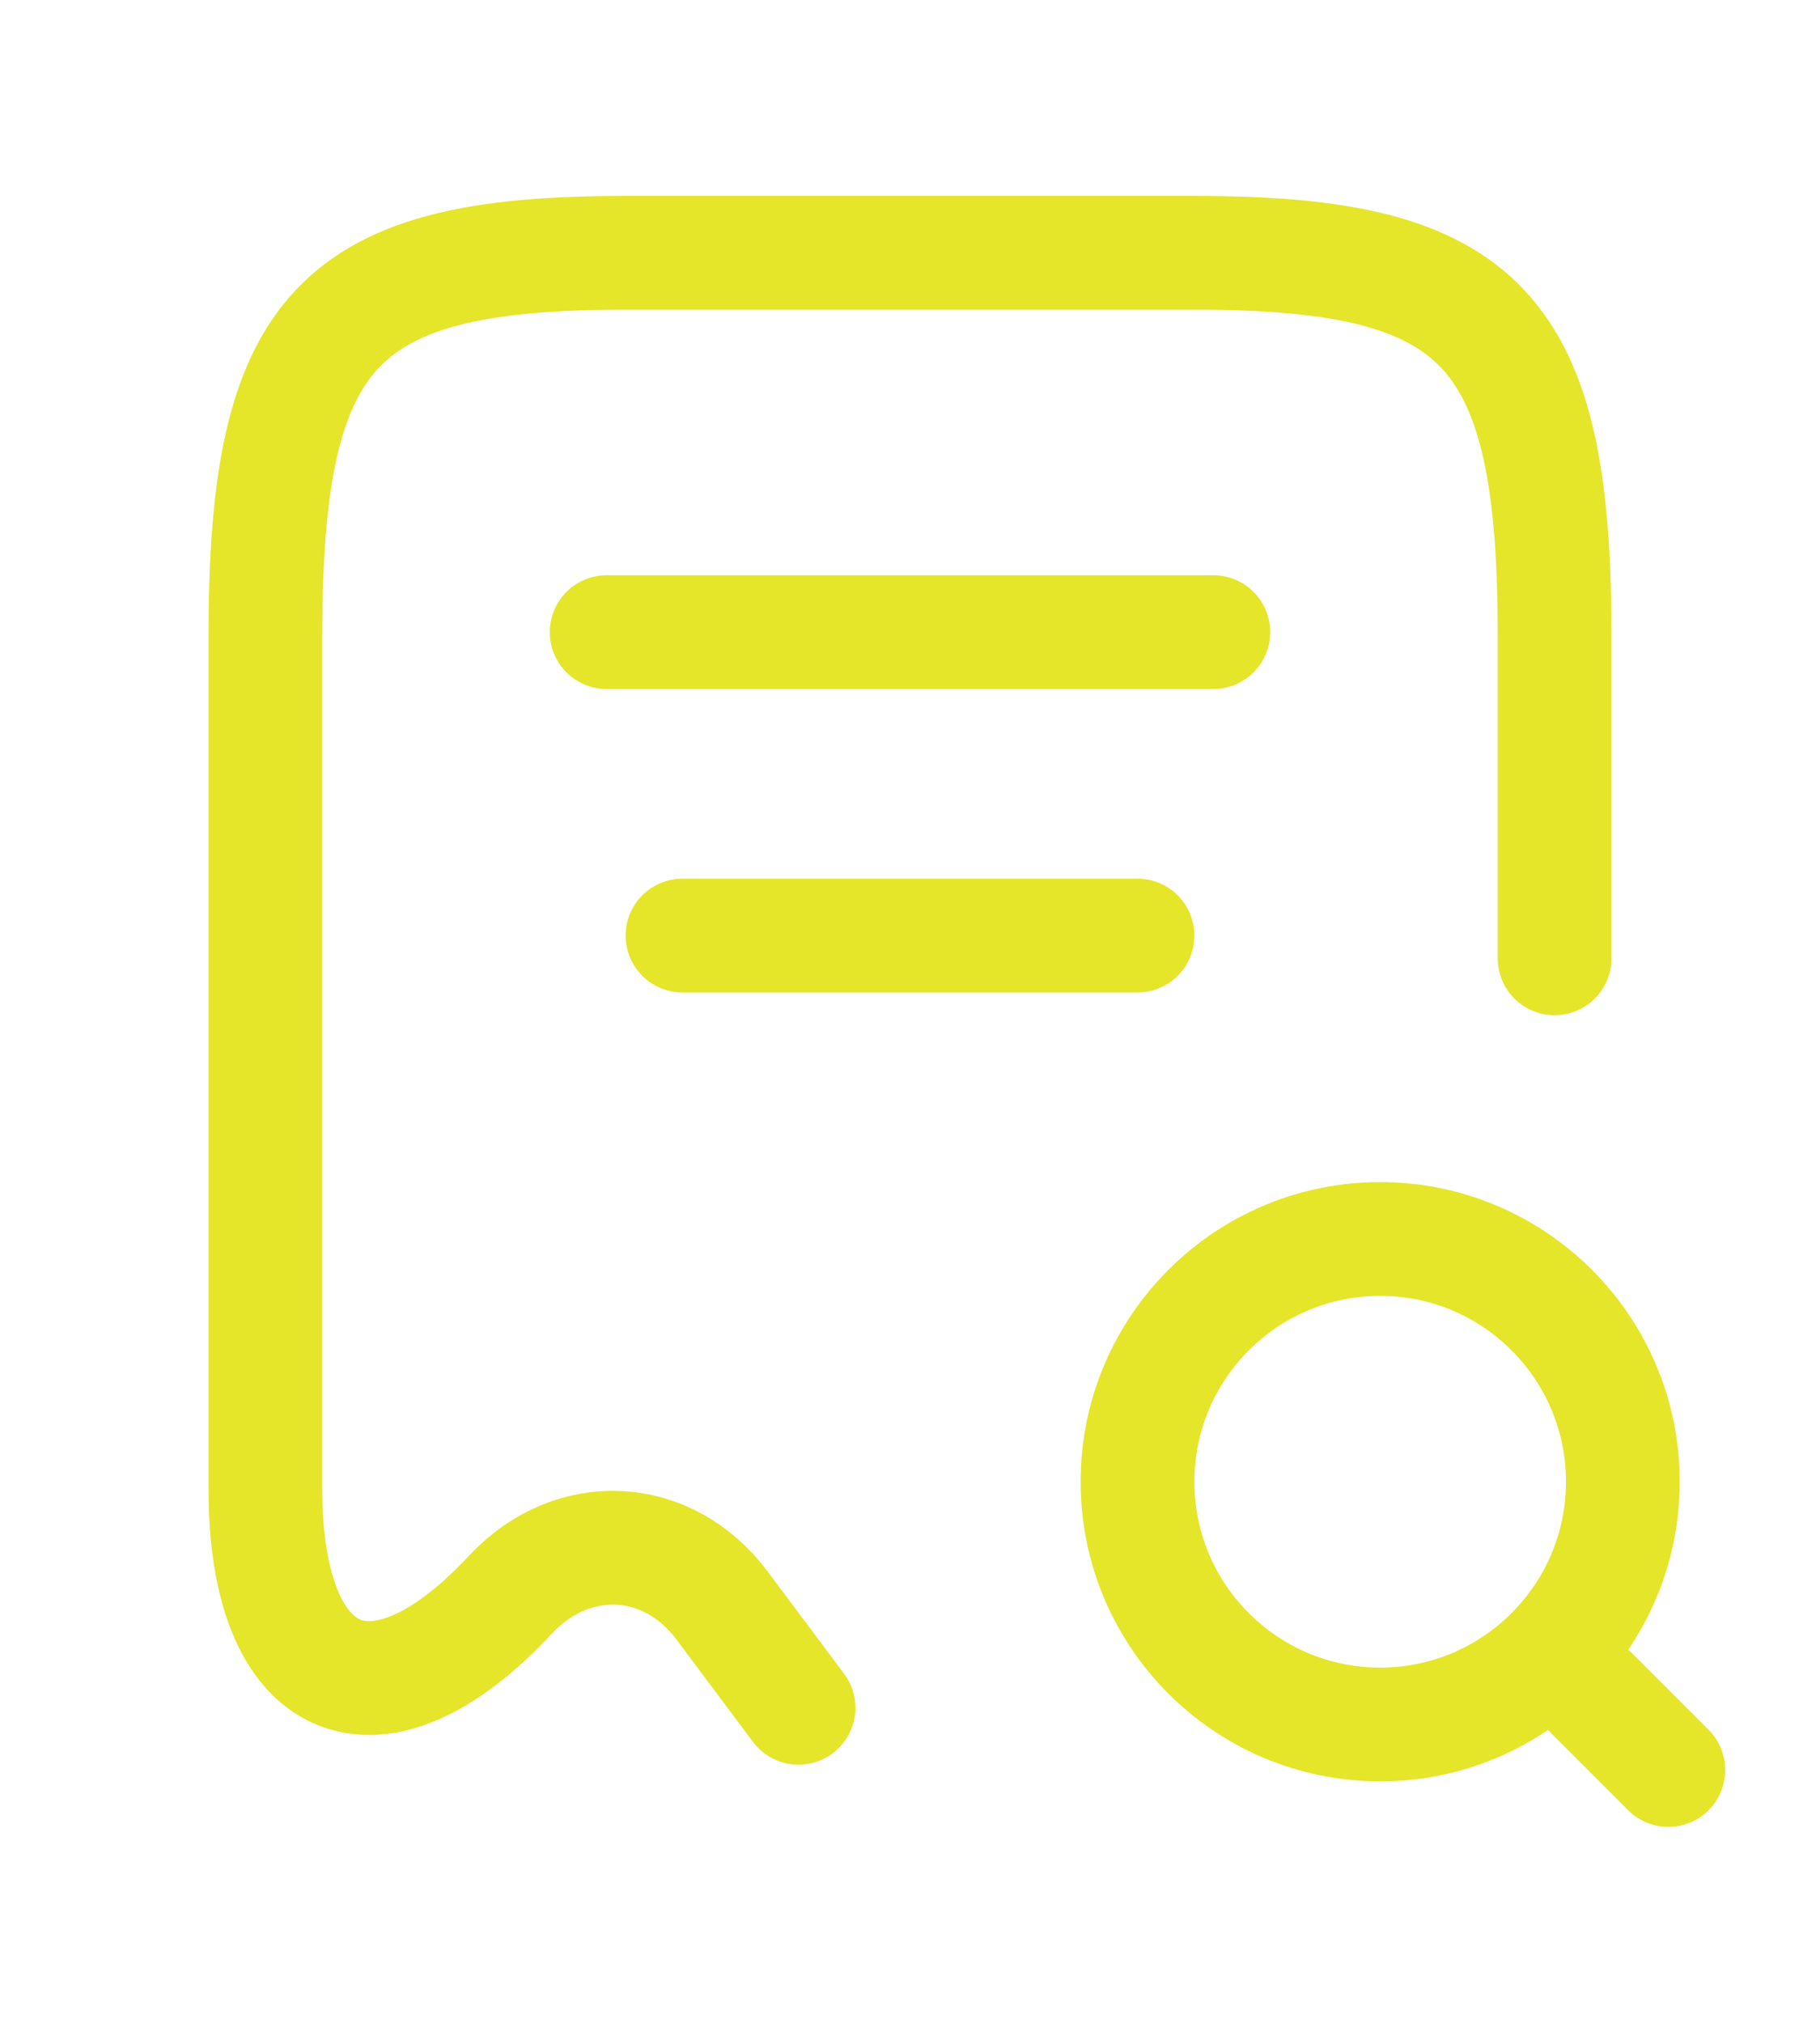 <?xml version="1.0" encoding="utf-8"?><!-- Uploaded to: SVG Repo, www.svgrepo.com, Generator: SVG Repo Mixer Tools -->
<svg width="27px" height="30px" viewBox="0 0 24 24" fill="none" xmlns="http://www.w3.org/2000/svg">
<path d="M20.5 11.3V7.04C20.5 3.01 19.56 2 15.78 2H8.22C4.44 2 3.5 3.01 3.5 7.04V18.3C3.5 20.96 4.96 21.59 6.73 19.69L6.74 19.68C7.56 18.81 8.81 18.88 9.52 19.83L10.53 21.18" stroke="#e5e52a" stroke-width="1.5" stroke-linecap="round" stroke-linejoin="round"/>
<path d="M18.2 21.4C19.967 21.4 21.4 19.967 21.4 18.2C21.4 16.433 19.967 15 18.2 15C16.433 15 15 16.433 15 18.2C15 19.967 16.433 21.4 18.2 21.4Z" stroke="#e5e52a" stroke-width="1.5" stroke-linecap="round" stroke-linejoin="round"/>
<path d="M22 22L21 21" stroke="#e5e52a" stroke-width="1.5" stroke-linecap="round" stroke-linejoin="round"/>
<path d="M8 7H16" stroke="#e5e52a" stroke-width="1.5" stroke-linecap="round" stroke-linejoin="round"/>
<path d="M9 11H15" stroke="#e5e52a" stroke-width="1.5" stroke-linecap="round" stroke-linejoin="round"/>
</svg>